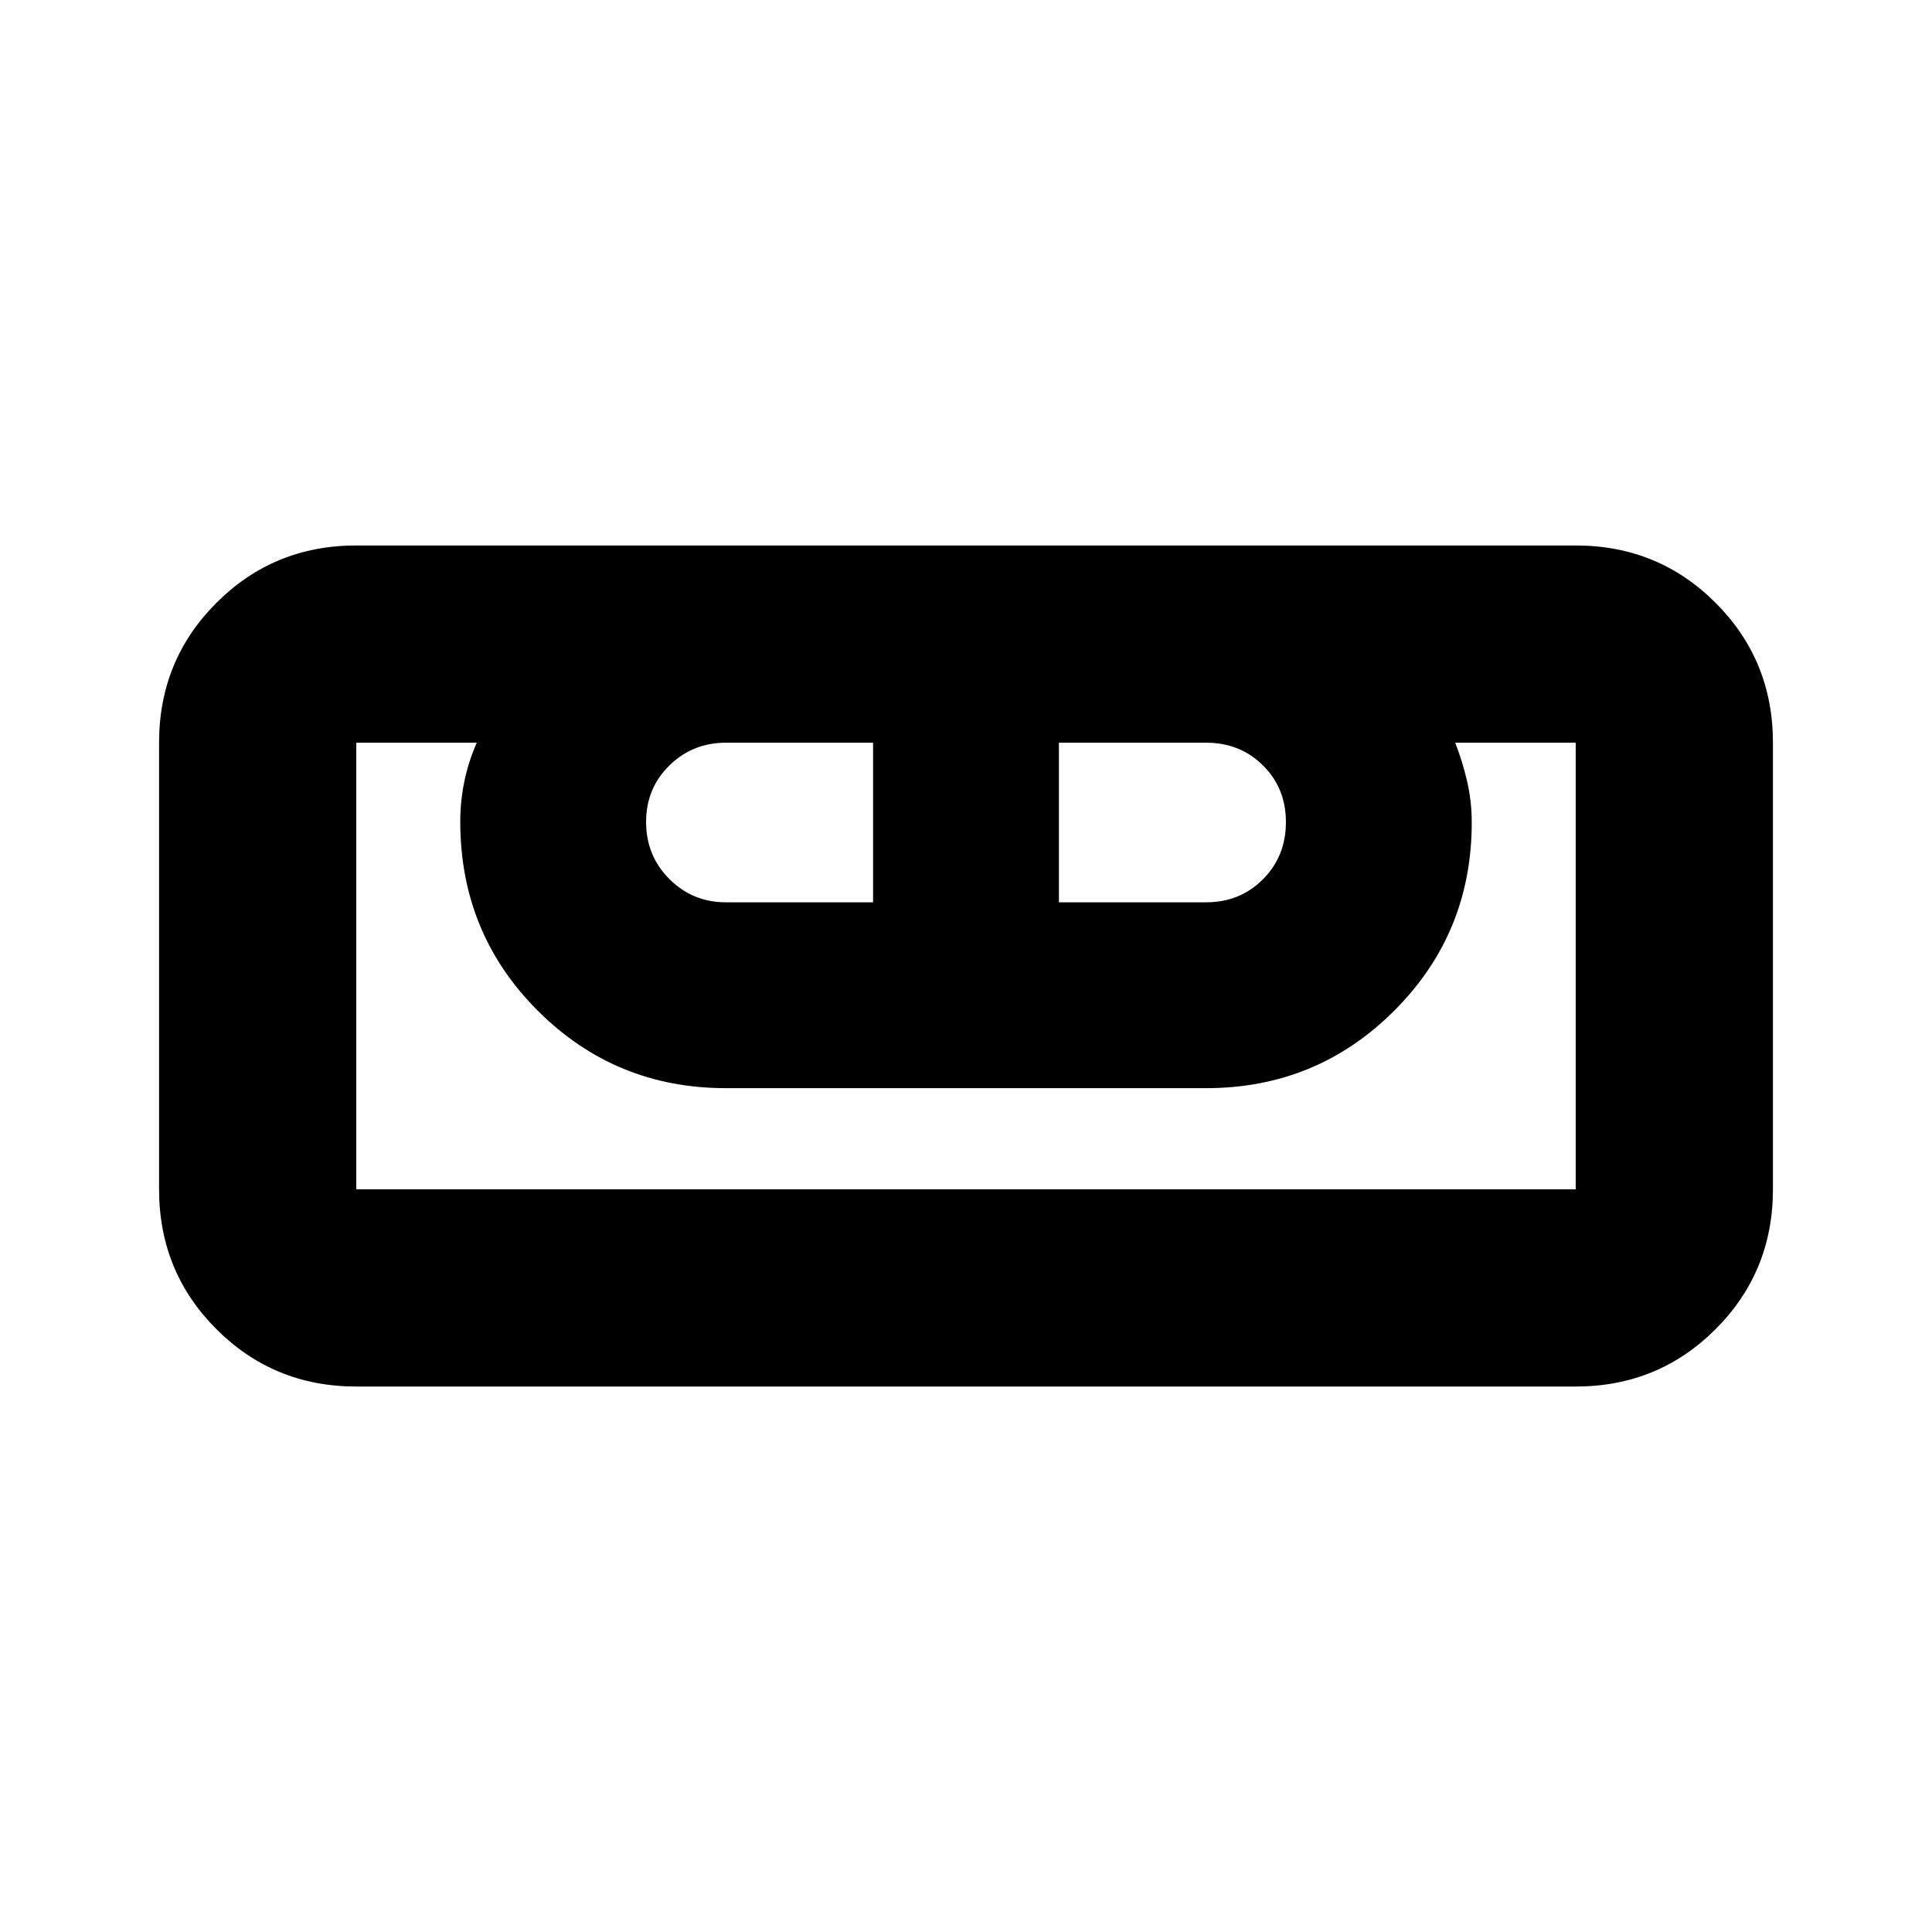 <svg xmlns="http://www.w3.org/2000/svg" height="20" viewBox="0 -960 960 960" width="20"><path d="M177.04-271.04q-41 0-69.5-28.5t-28.5-69.5v-221.92q0-41 28.5-69.5t69.5-28.5h605.92q41 0 69.5 28.5t28.5 69.5v221.92q0 41-28.5 69.5t-69.5 28.5H177.04Zm0-98h605.92v-221.92h-59.87q3.61 9.26 5.91 19.17 2.3 9.91 2.3 20.49 0 55-38.5 93.5t-93.5 38.5H360.7q-55 0-93.5-38.5t-38.5-93.94q0-10.14 2.05-20.05t6.16-19.17h-59.87v221.92ZM360.7-511.65h73.13v-79.31H360.7q-16.53 0-28.09 11.33-11.57 11.32-11.57 28.08 0 16.77 11.57 28.33 11.56 11.57 28.09 11.57Zm165.47 0h73.13q16.87 0 28.26-11.45 11.4-11.44 11.4-28.37 0-16.92-11.4-28.2-11.39-11.29-28.26-11.29h-73.13v79.31Zm256.79 142.61H177.04h605.92Z"/></svg>